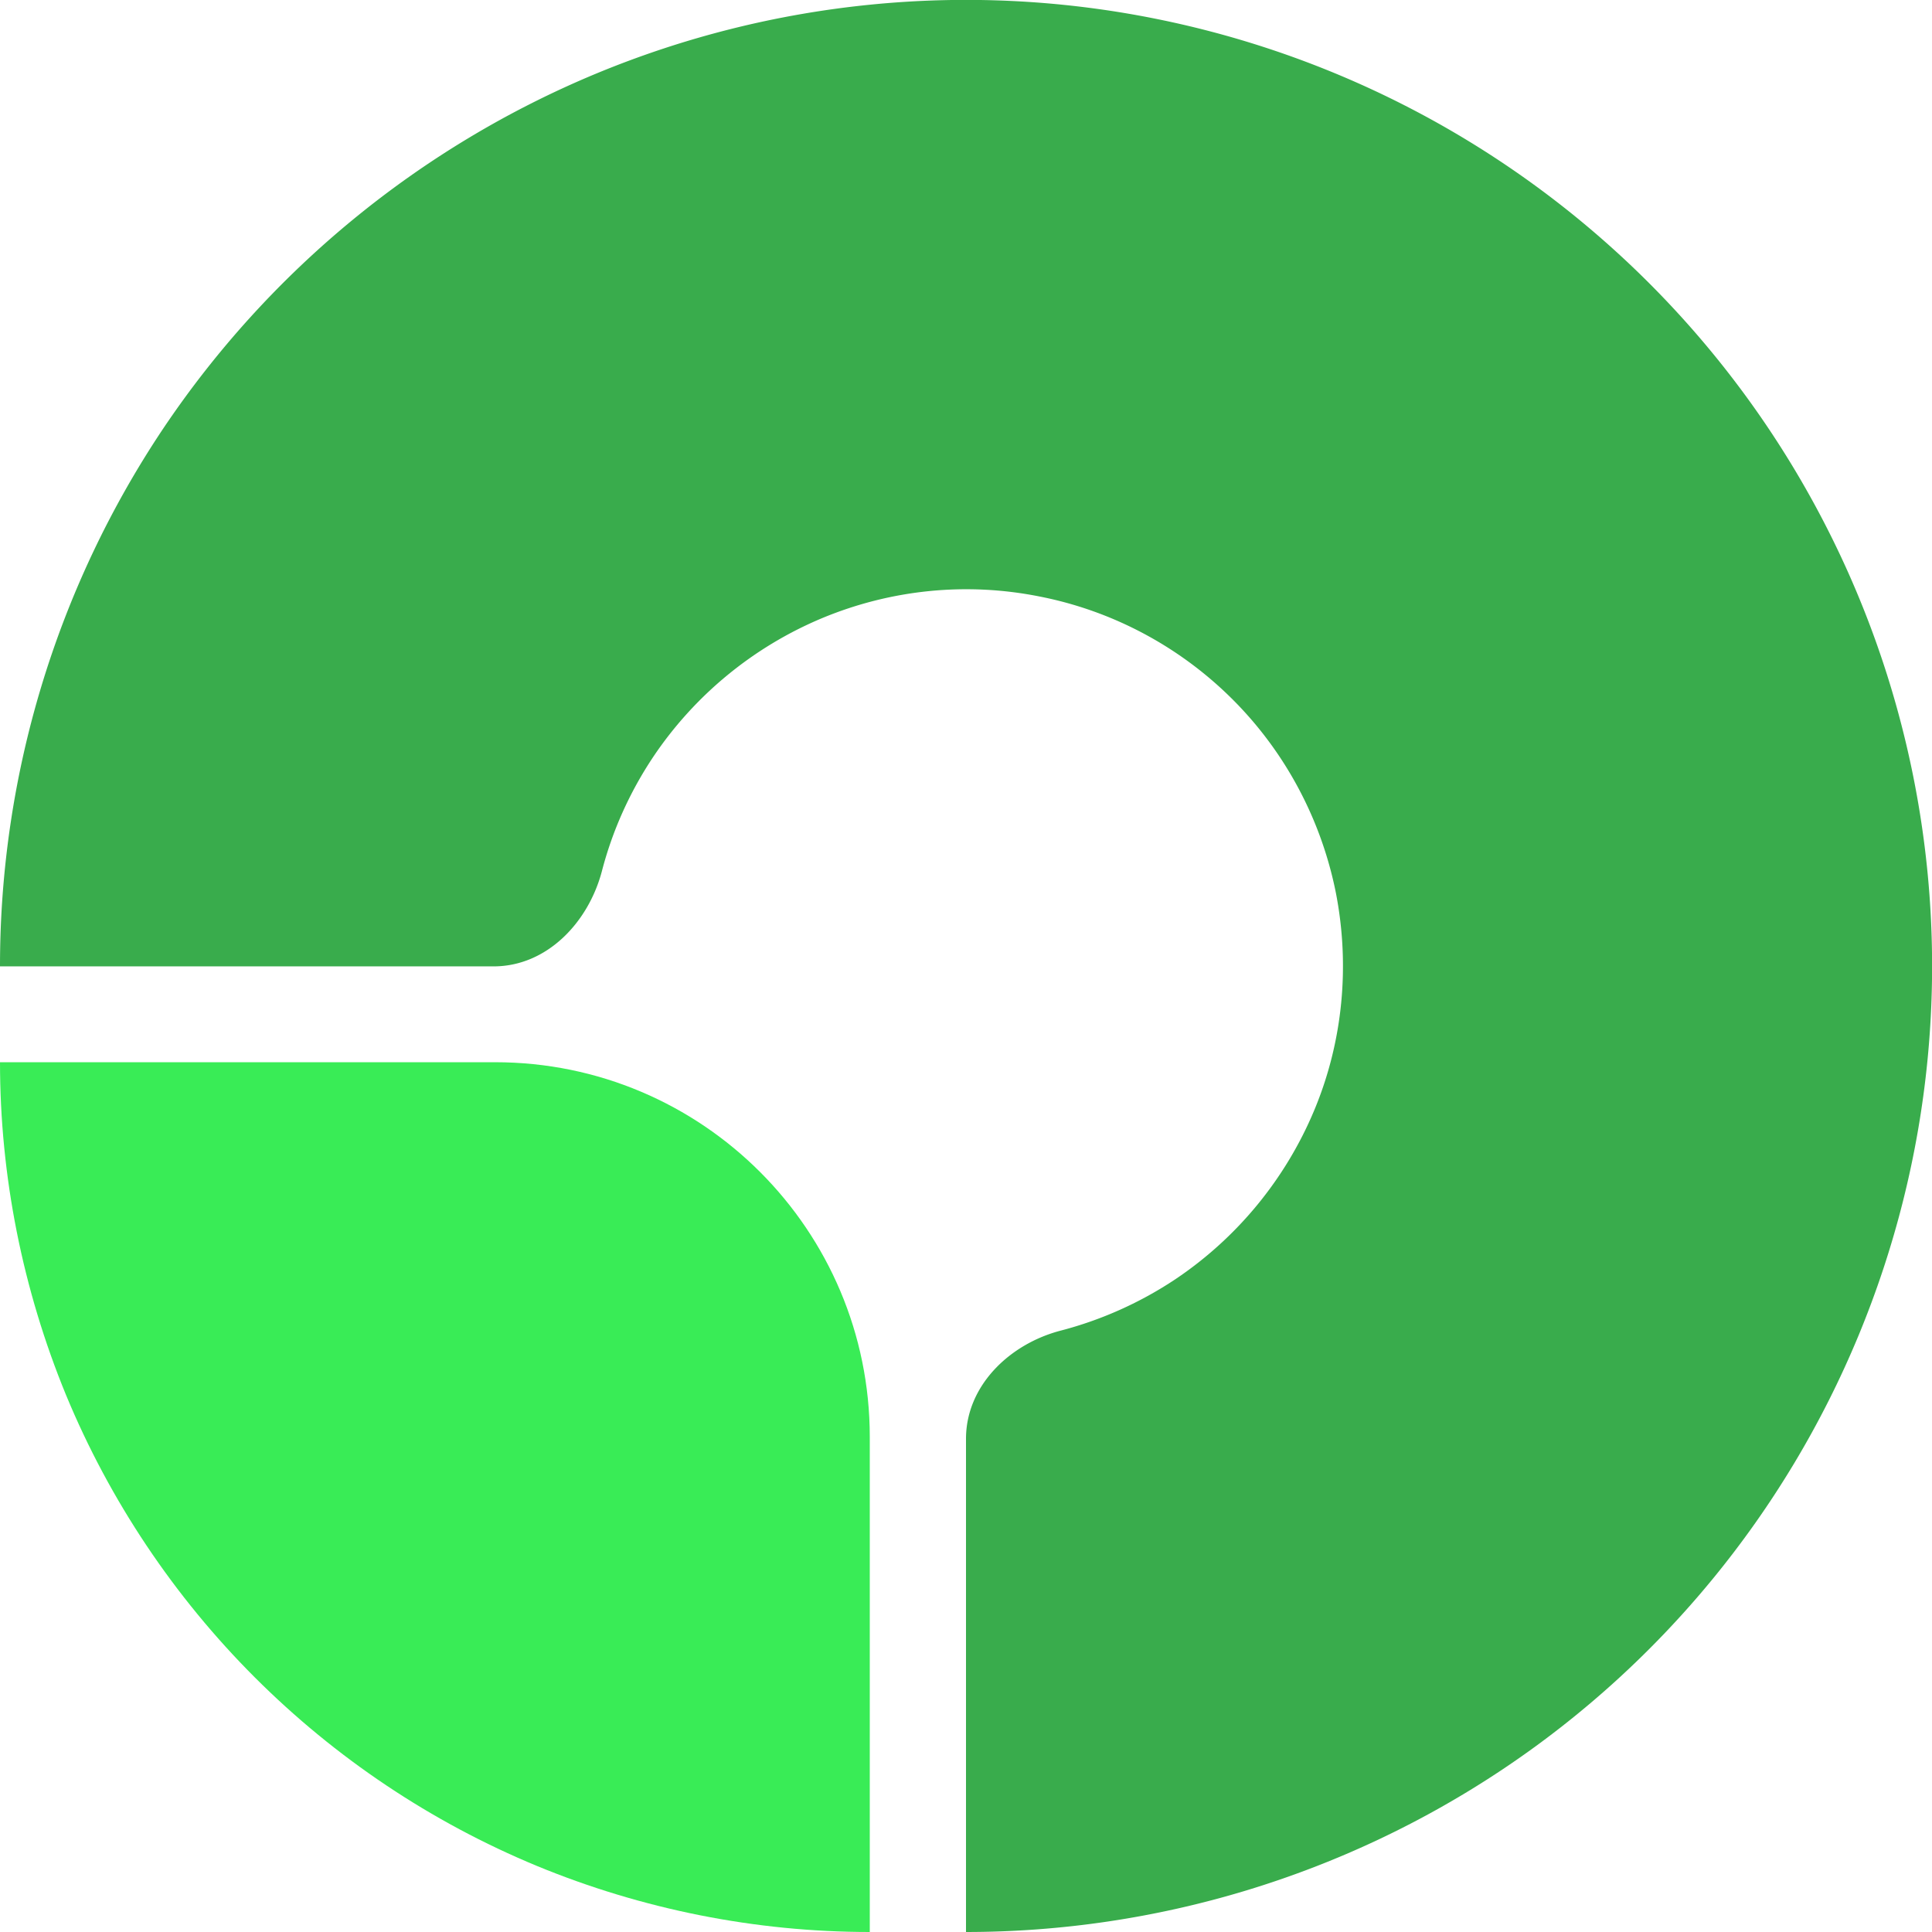 <svg xmlns="http://www.w3.org/2000/svg" xml:space="preserve" viewBox="0 0 512 512"><path d="M0 256c0-50.6 15-100.1 43.1-142.2C71.3 71.7 111.3 38.9 158 19.5 204.8.1 256.3-5 305.9 4.9 355.6 14.8 401.2 39.2 437 75s60.2 81.4 70.1 131.1 4.8 101.1-14.6 147.9-52.2 86.8-94.3 114.9A256.2 256.2 0 0 1 256 512V381.3c0-14.1 11.6-25.2 25.2-28.7 10.7-2.8 21-7.4 30.3-13.6 16.4-11 29.2-26.6 36.8-44.8s9.5-38.3 5.7-57.7c-3.9-19.4-13.4-37.2-27.3-51.1-14-14-31.8-23.5-51.1-27.3-19.4-3.9-39.4-1.9-57.7 5.7-18.2 7.6-33.8 20.4-44.8 36.8-6.2 9.3-10.8 19.5-13.6 30.3-3.6 13.6-14.6 25.2-28.7 25.2H0z" style="fill:#39ac4c"/><path d="M230.5 512c-30.3 0-60.3-6-88.2-17.5-28-11.6-53.4-28.6-74.8-50s-38.4-46.8-50-74.8C6 341.7 0 311.7 0 281.5h131.2c54.9 0 99.3 44.5 99.3 99.3z" style="fill:#39ec56"/></svg>